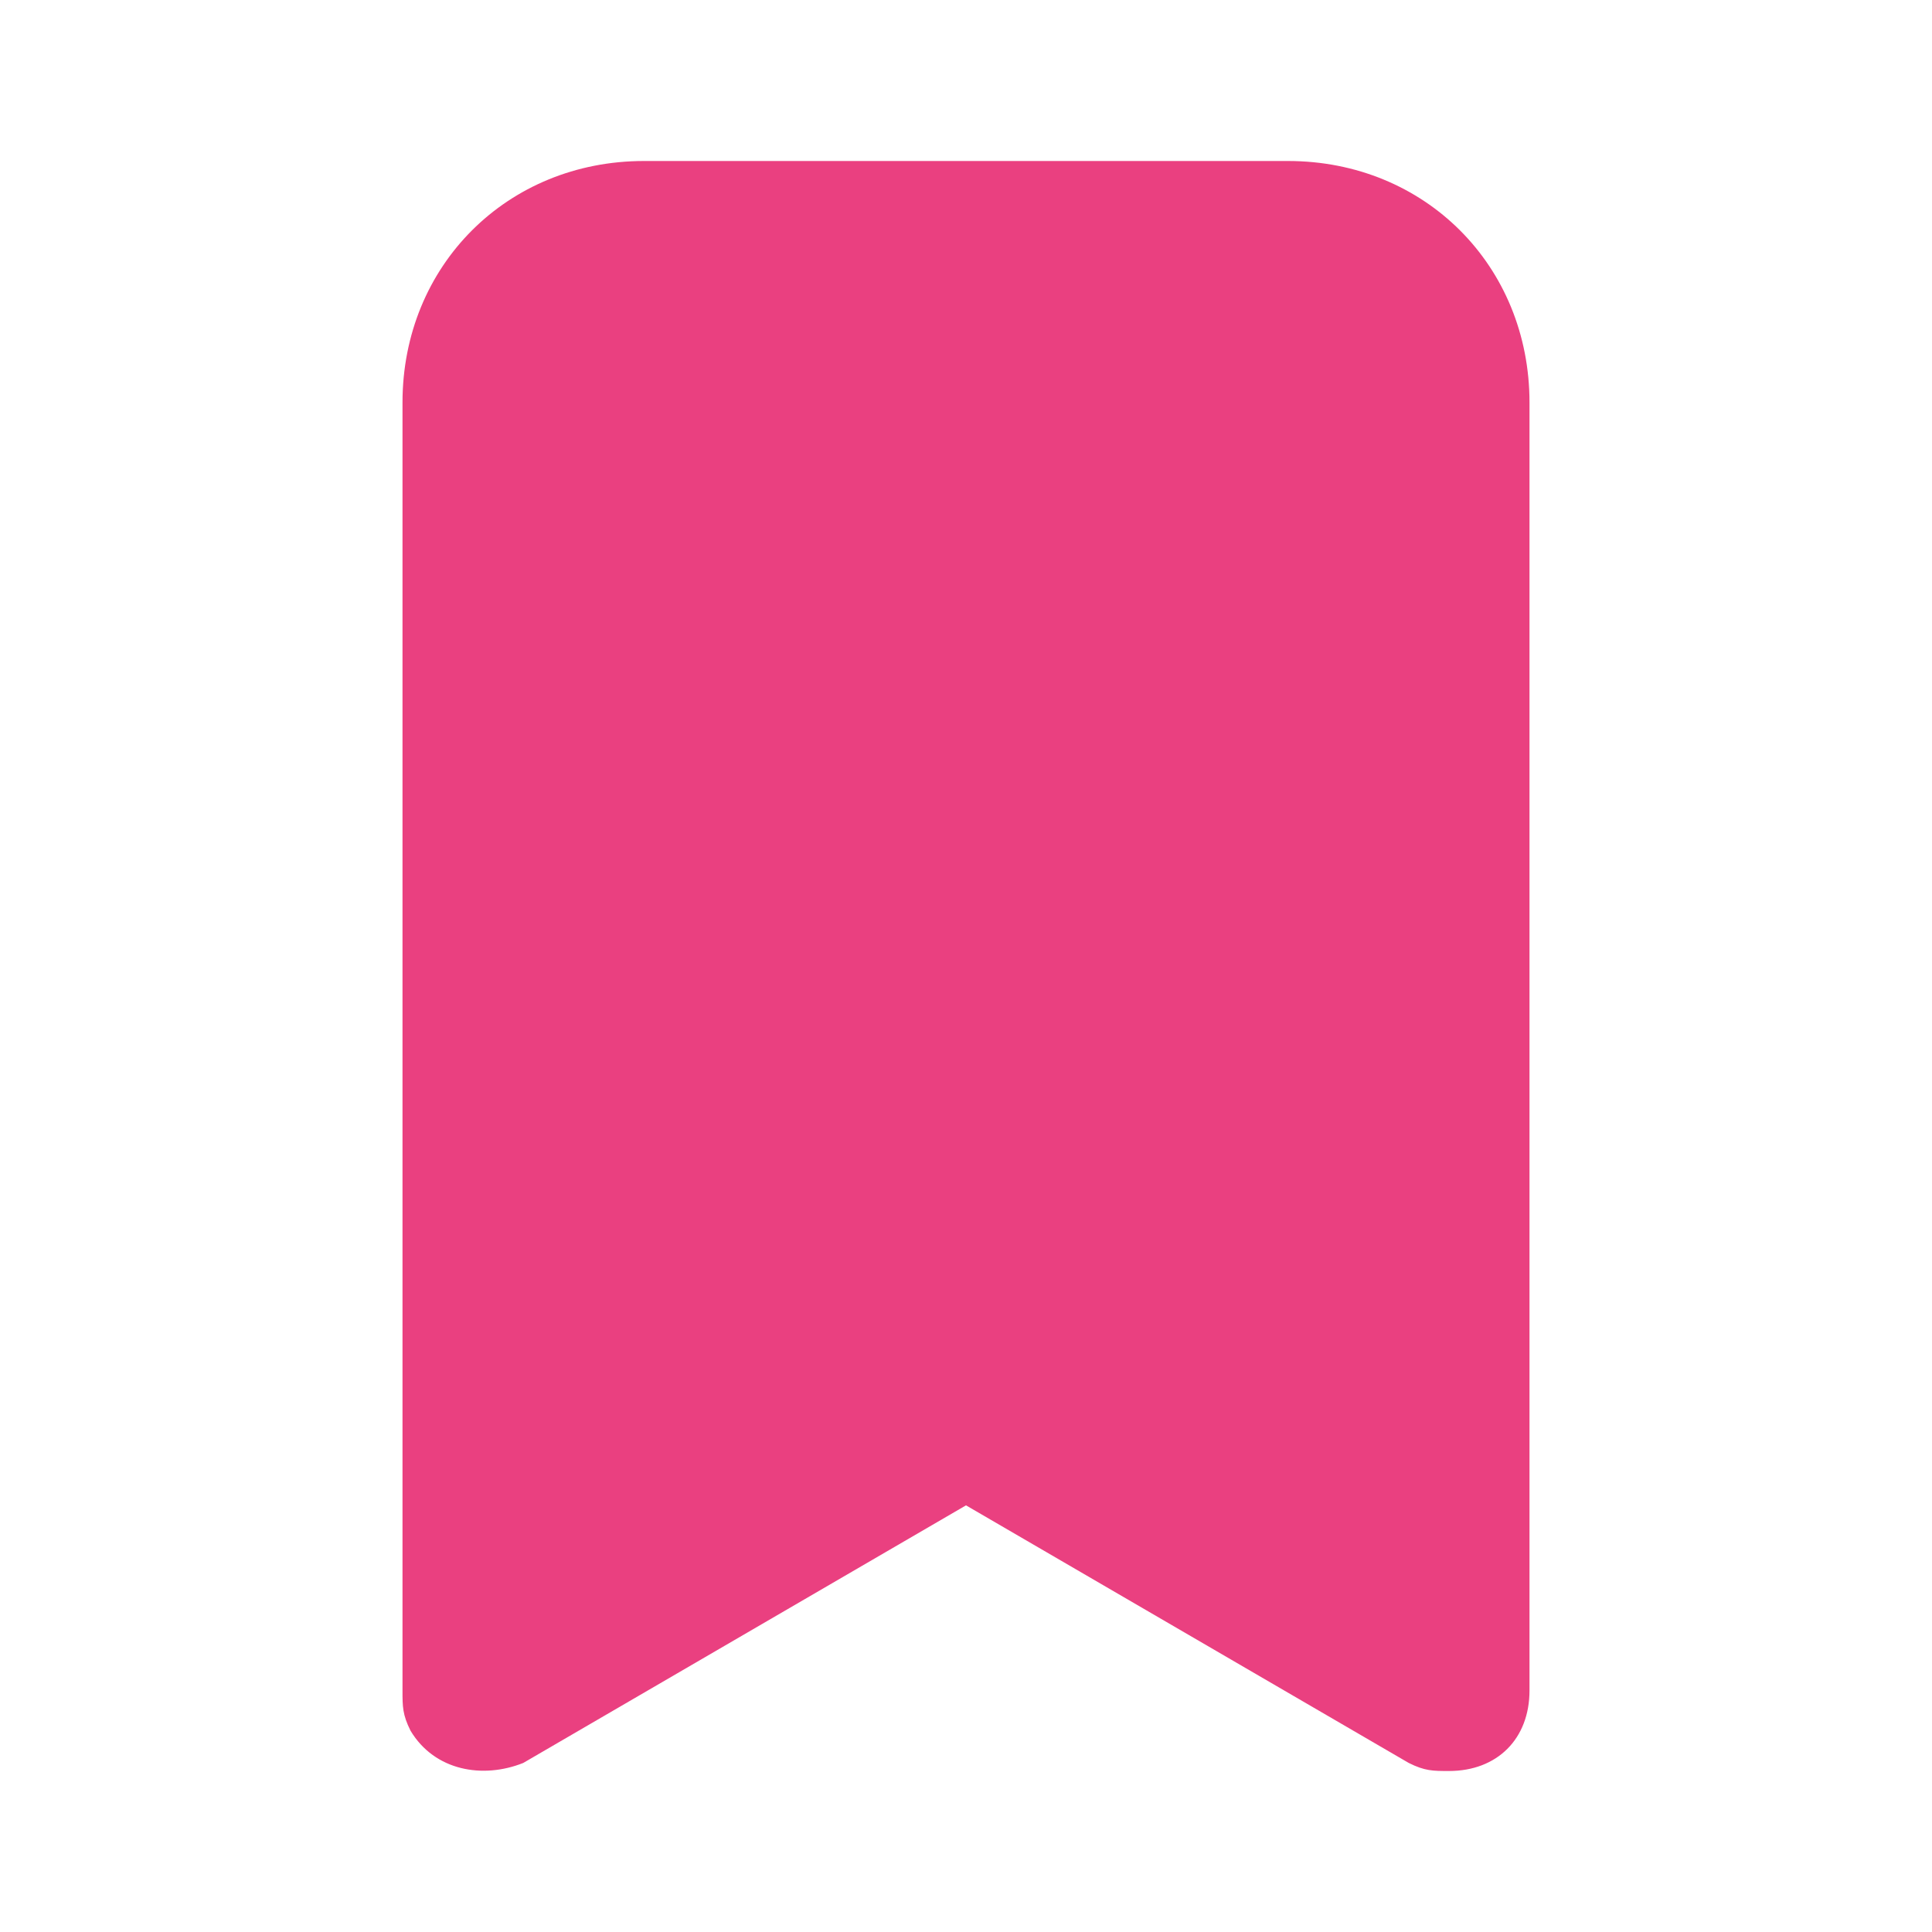 <svg xmlns="http://www.w3.org/2000/svg" enable-background="new 0 0 24 24" viewBox="0 0 24 24" id="Save">
  <path d="M16,2H8C6.3,2,5,3.3,5,5v16c0,0.2,0,0.3,0.1,0.5C5.4,22,6,22.1,6.5,21.9l5.5-3.2l5.5,3.2C17.7,22,17.8,22,18,22
	c0.6,0,1-0.4,1-1V5C19,3.3,17.7,2,16,2z" fill="#ea4080" class="color000000 svgShape"></path>
</svg>
